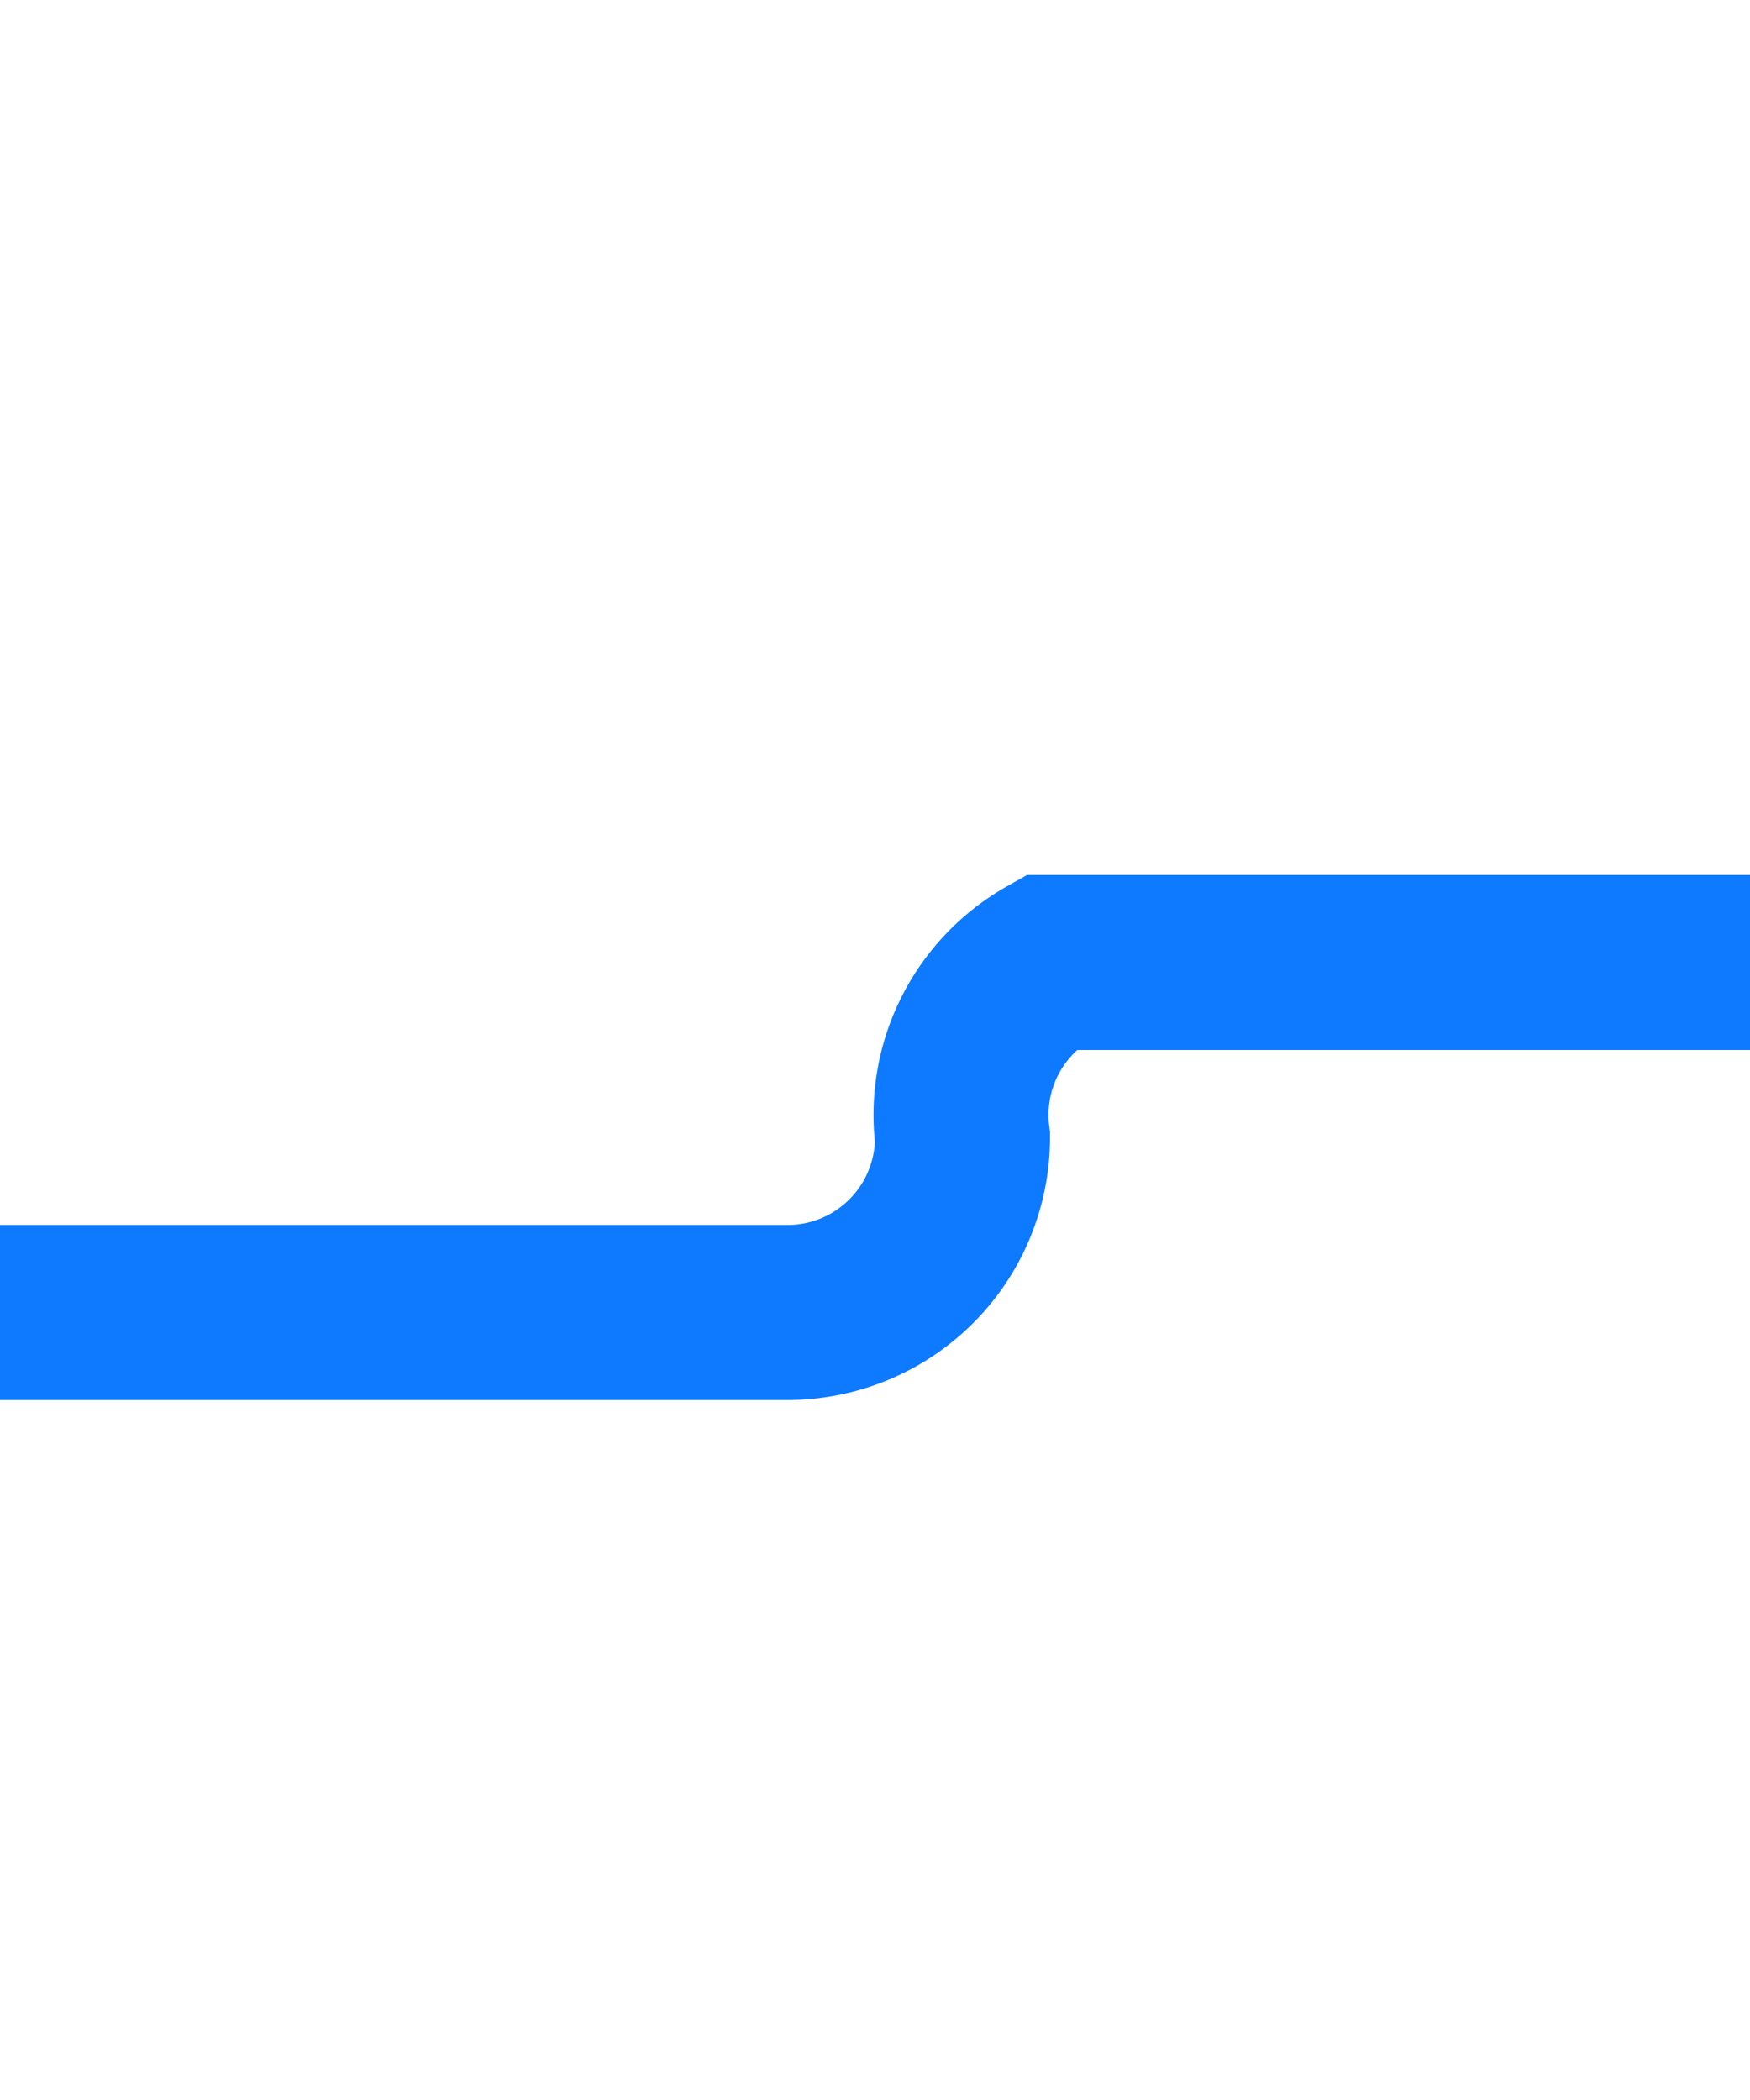 ﻿<?xml version="1.0" encoding="utf-8"?>
<svg version="1.1" xmlns:xlink="http://www.w3.org/1999/xlink" width="10px" height="12px" preserveAspectRatio="xMidYMin meet" viewBox="196 1452  8 12" xmlns="http://www.w3.org/2000/svg">
  <path d="M 225 1457.5  L 201 1457.5  A 1 1 0 0 0 200.5 1458.5 A 1 1 0 0 1 199.5 1459.5 L 187 1459.5  " stroke-width="1" stroke="#0d7aff" fill="none" />
  <path d="M 188 1453.2  L 182 1459.5  L 188 1465.8  L 188 1453.2  Z " fill-rule="nonzero" fill="#0d7aff" stroke="none" />
</svg>